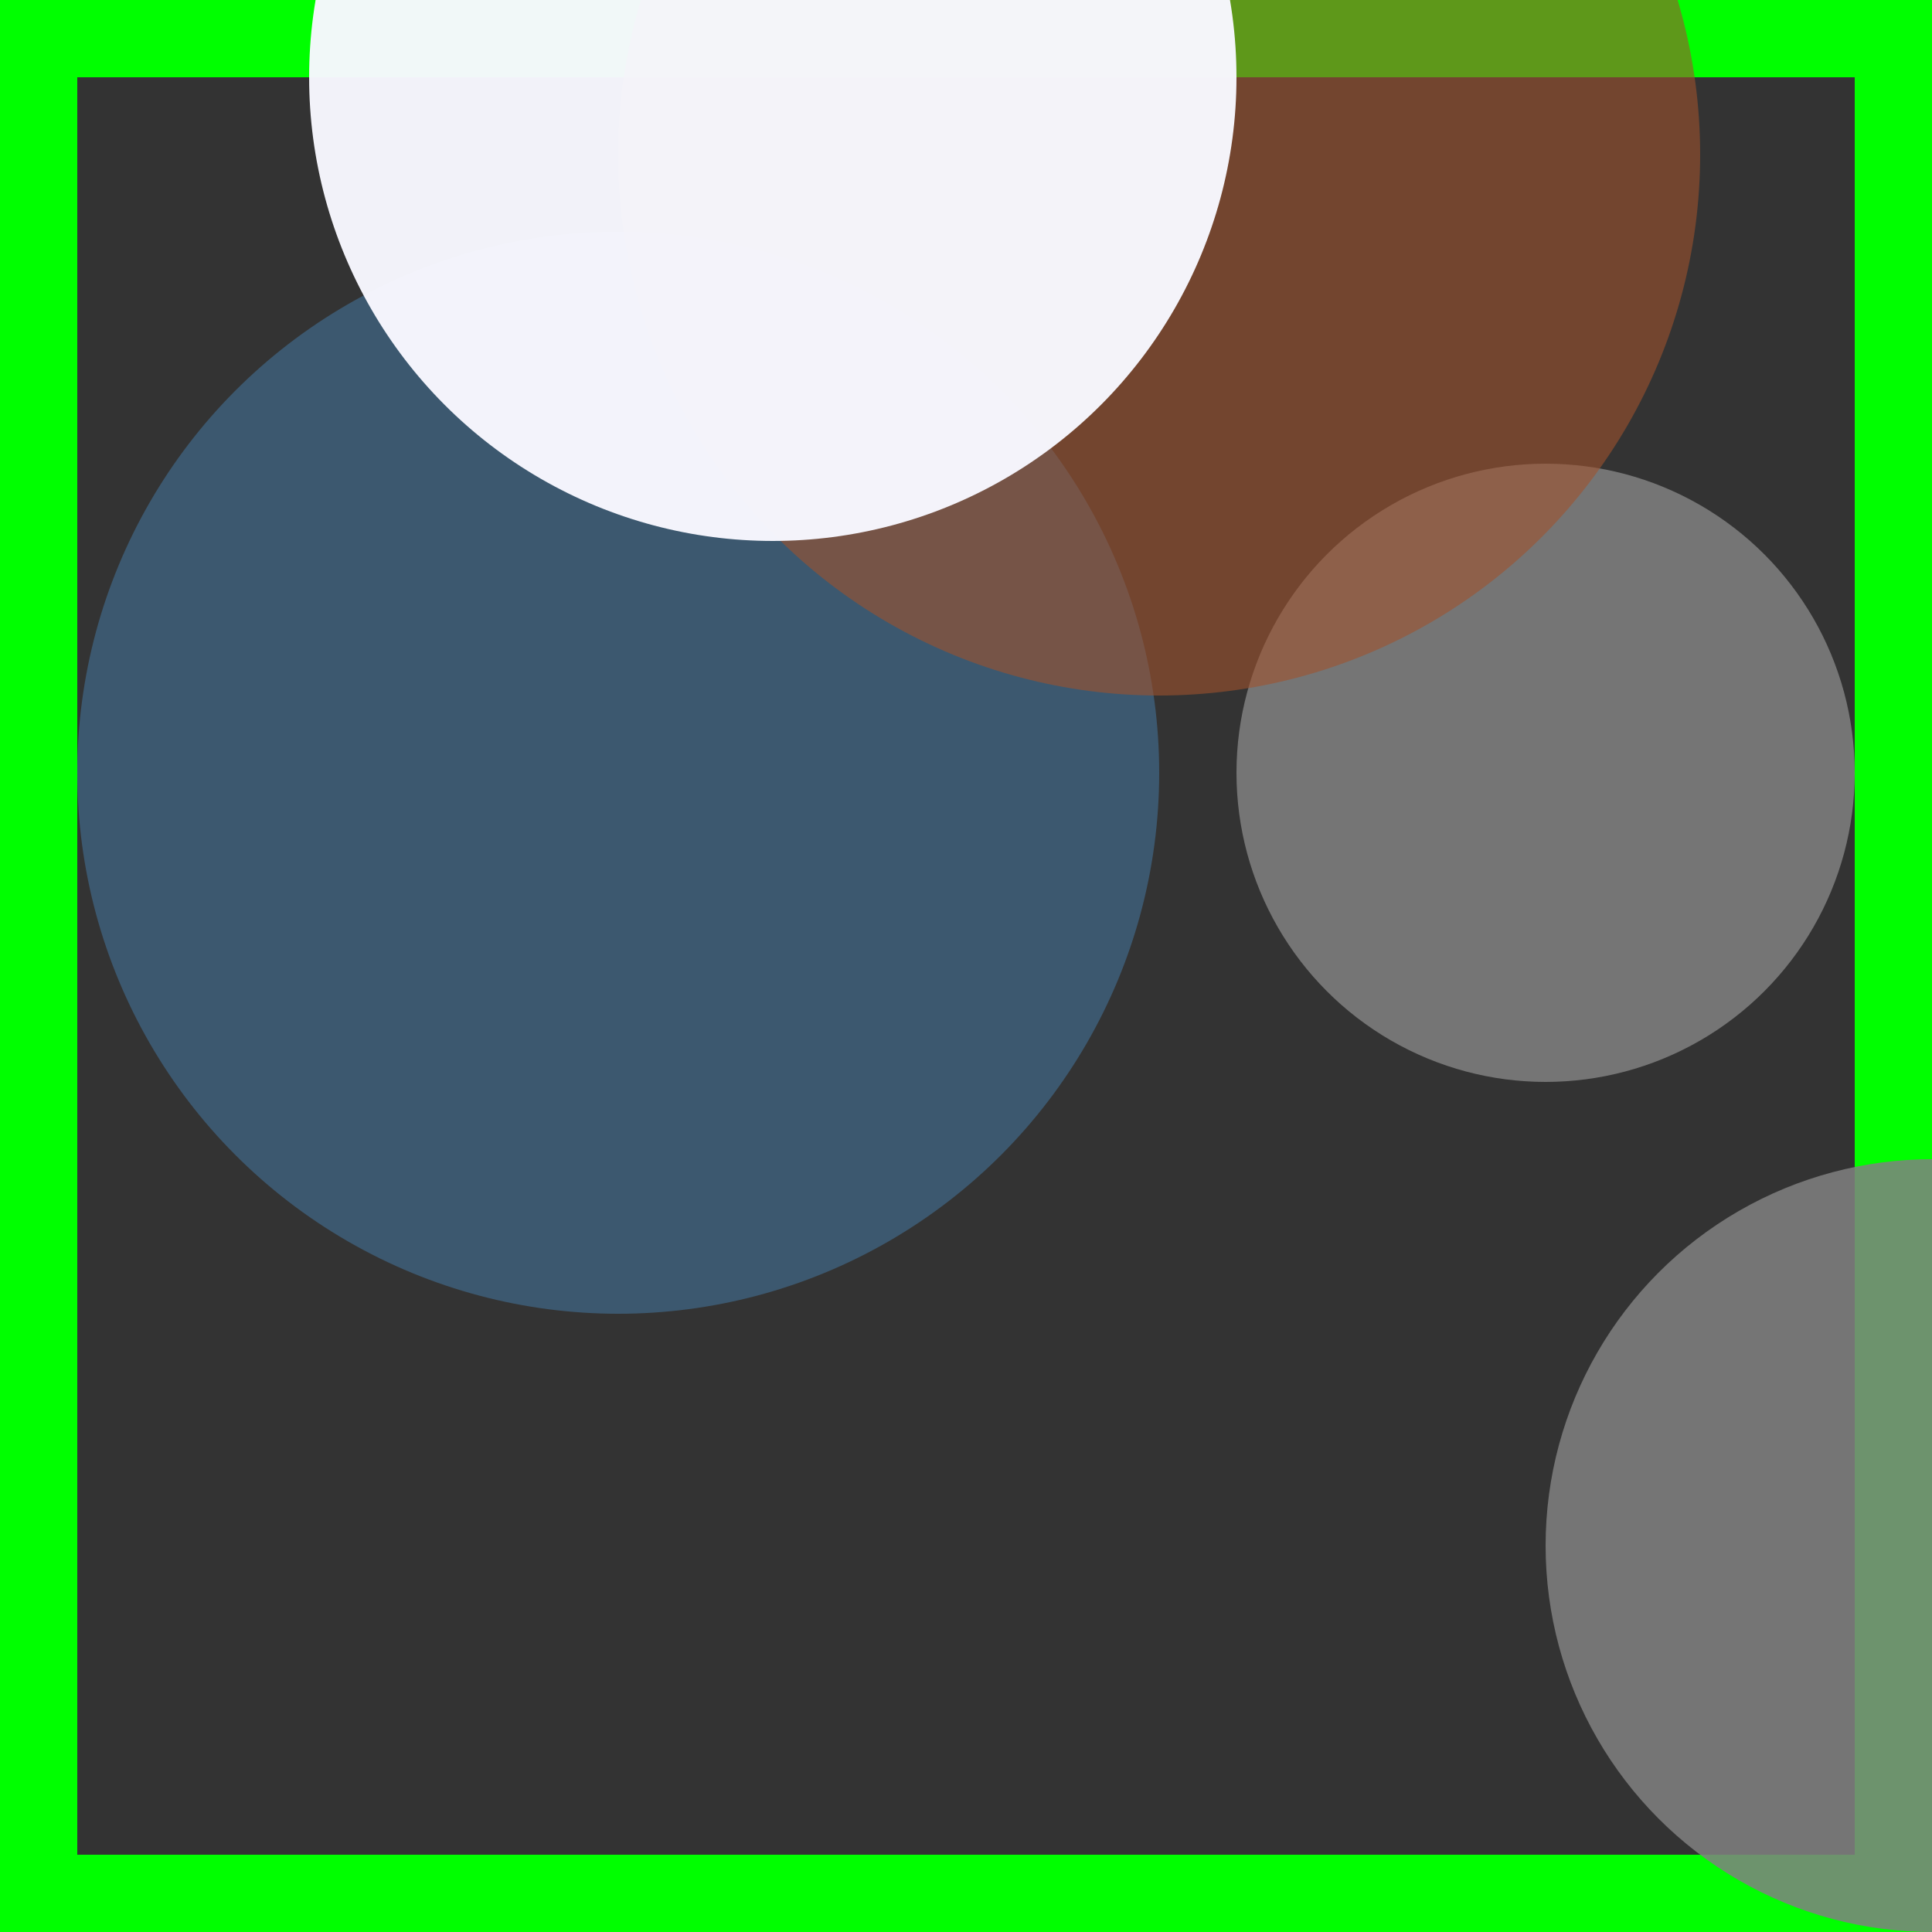 <svg viewBox="0 0 25 25" width="25" height="25" xmlns="http://www.w3.org/2000/svg"><rect x="0" y="0" width="25" height="25" fill="#333333" stroke="none"/><rect width="25" height="25" fill="none" stroke="lime" stroke-width="2"/>
<circle cx="20" cy="10" r="4" fill="gainsboro" fill-opacity="0.39"/>
<circle cx="8" cy="10" r="7" fill="steelblue" fill-opacity="0.47"/>
<circle cx="25" cy="20" r="5" fill="grey" fill-opacity="0.85"/>
<circle cx="15" cy="2" r="7" fill="sienna" fill-opacity="0.59"/>
<circle cx="10" cy="1" r="6" fill="ghostwhite" fill-opacity="0.97"/></svg>
